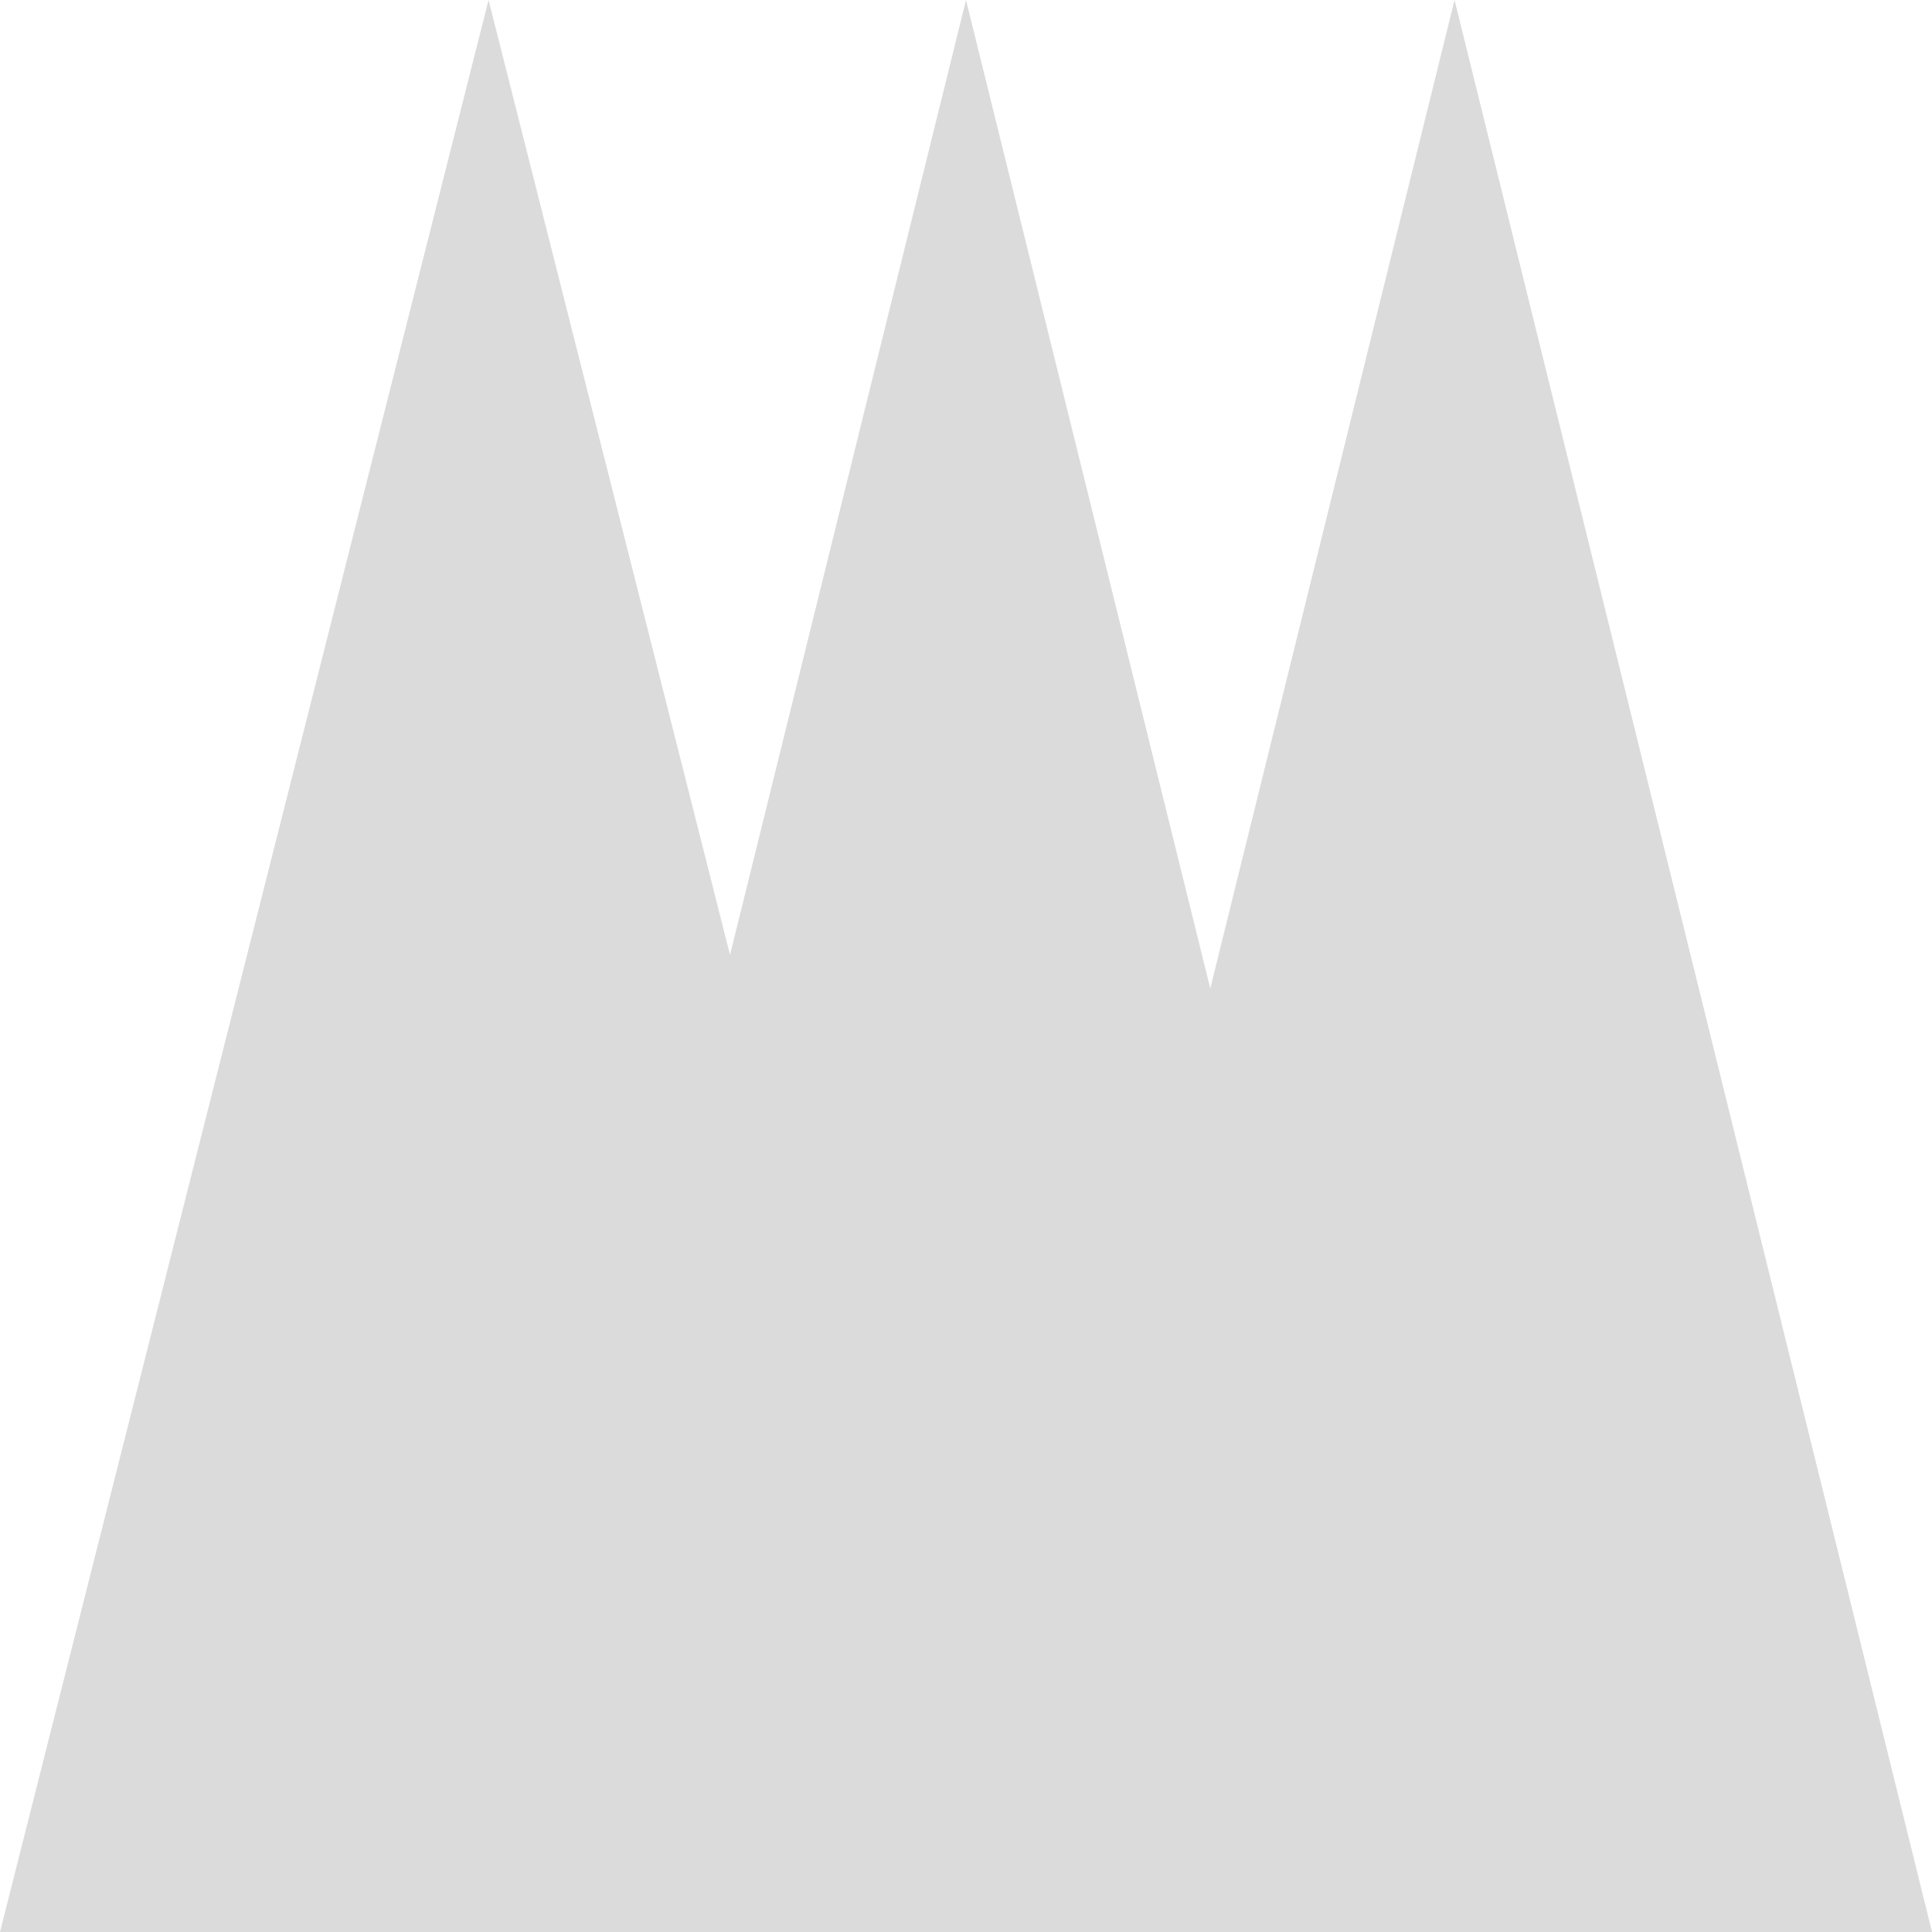 <svg width="55" height="55" viewBox="0 0 55 55" fill="none" xmlns="http://www.w3.org/2000/svg">
<path opacity="0.15" fill-rule="evenodd" clip-rule="evenodd" d="M0 55L13.908 0L20.782 27.184L27.5 0L34.454 28.14L41.408 0L55 55H41.092H27.816H27.816H13.908H0Z" fill="#121212"/>
</svg>
